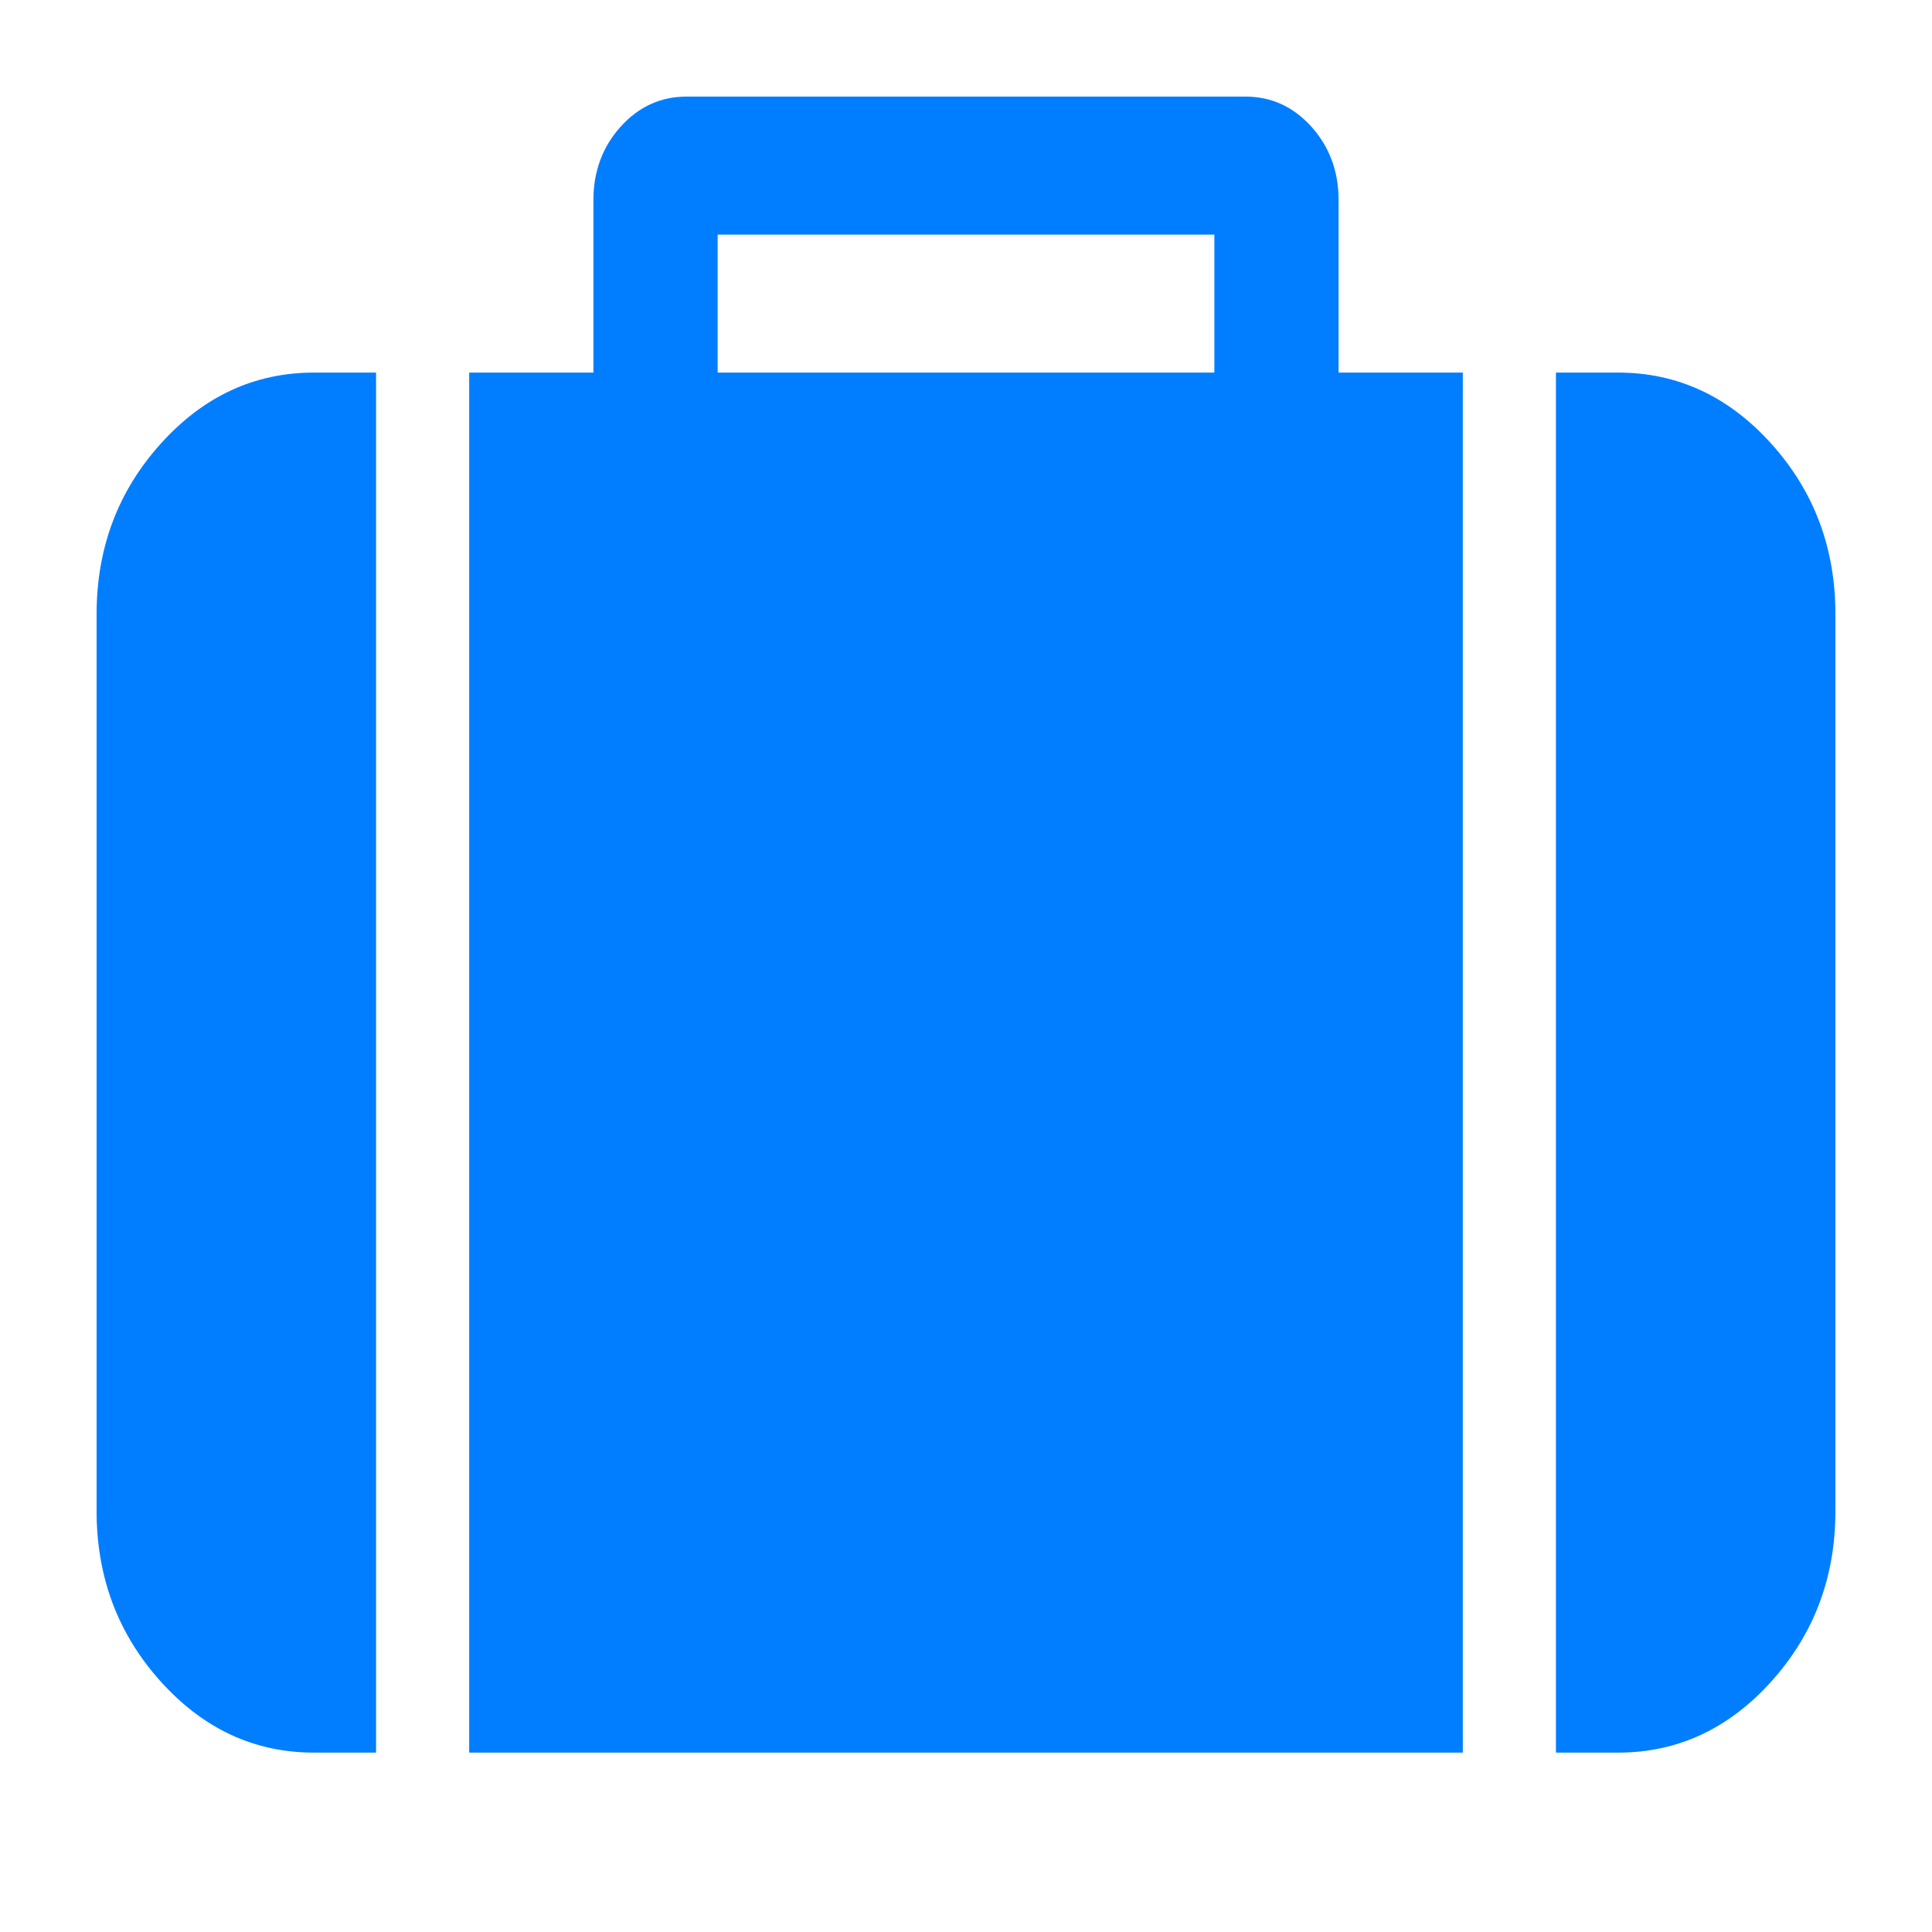 <svg width="20" height="20" viewBox="0 0 20 20" fill="none" xmlns="http://www.w3.org/2000/svg">
<path d="M7.429 3.857H12.571V2.429H7.429V3.857ZM3.893 3.857V18.143H3.25C2.634 18.143 2.105 17.897 1.663 17.406C1.221 16.915 1 16.327 1 15.643V6.357C1 5.673 1.221 5.085 1.663 4.594C2.105 4.103 2.634 3.857 3.25 3.857H3.893ZM15.143 3.857V18.143H4.857V3.857H6.143V2.071C6.143 1.774 6.237 1.521 6.424 1.312C6.612 1.104 6.839 1 7.107 1H12.893C13.161 1 13.388 1.104 13.576 1.312C13.763 1.521 13.857 1.774 13.857 2.071V3.857H15.143ZM19 6.357V15.643C19 16.327 18.779 16.915 18.337 17.406C17.895 17.897 17.366 18.143 16.75 18.143H16.107V3.857H16.75C17.366 3.857 17.895 4.103 18.337 4.594C18.779 5.085 19 5.673 19 6.357Z" fill="#007EFF"/>
</svg>
